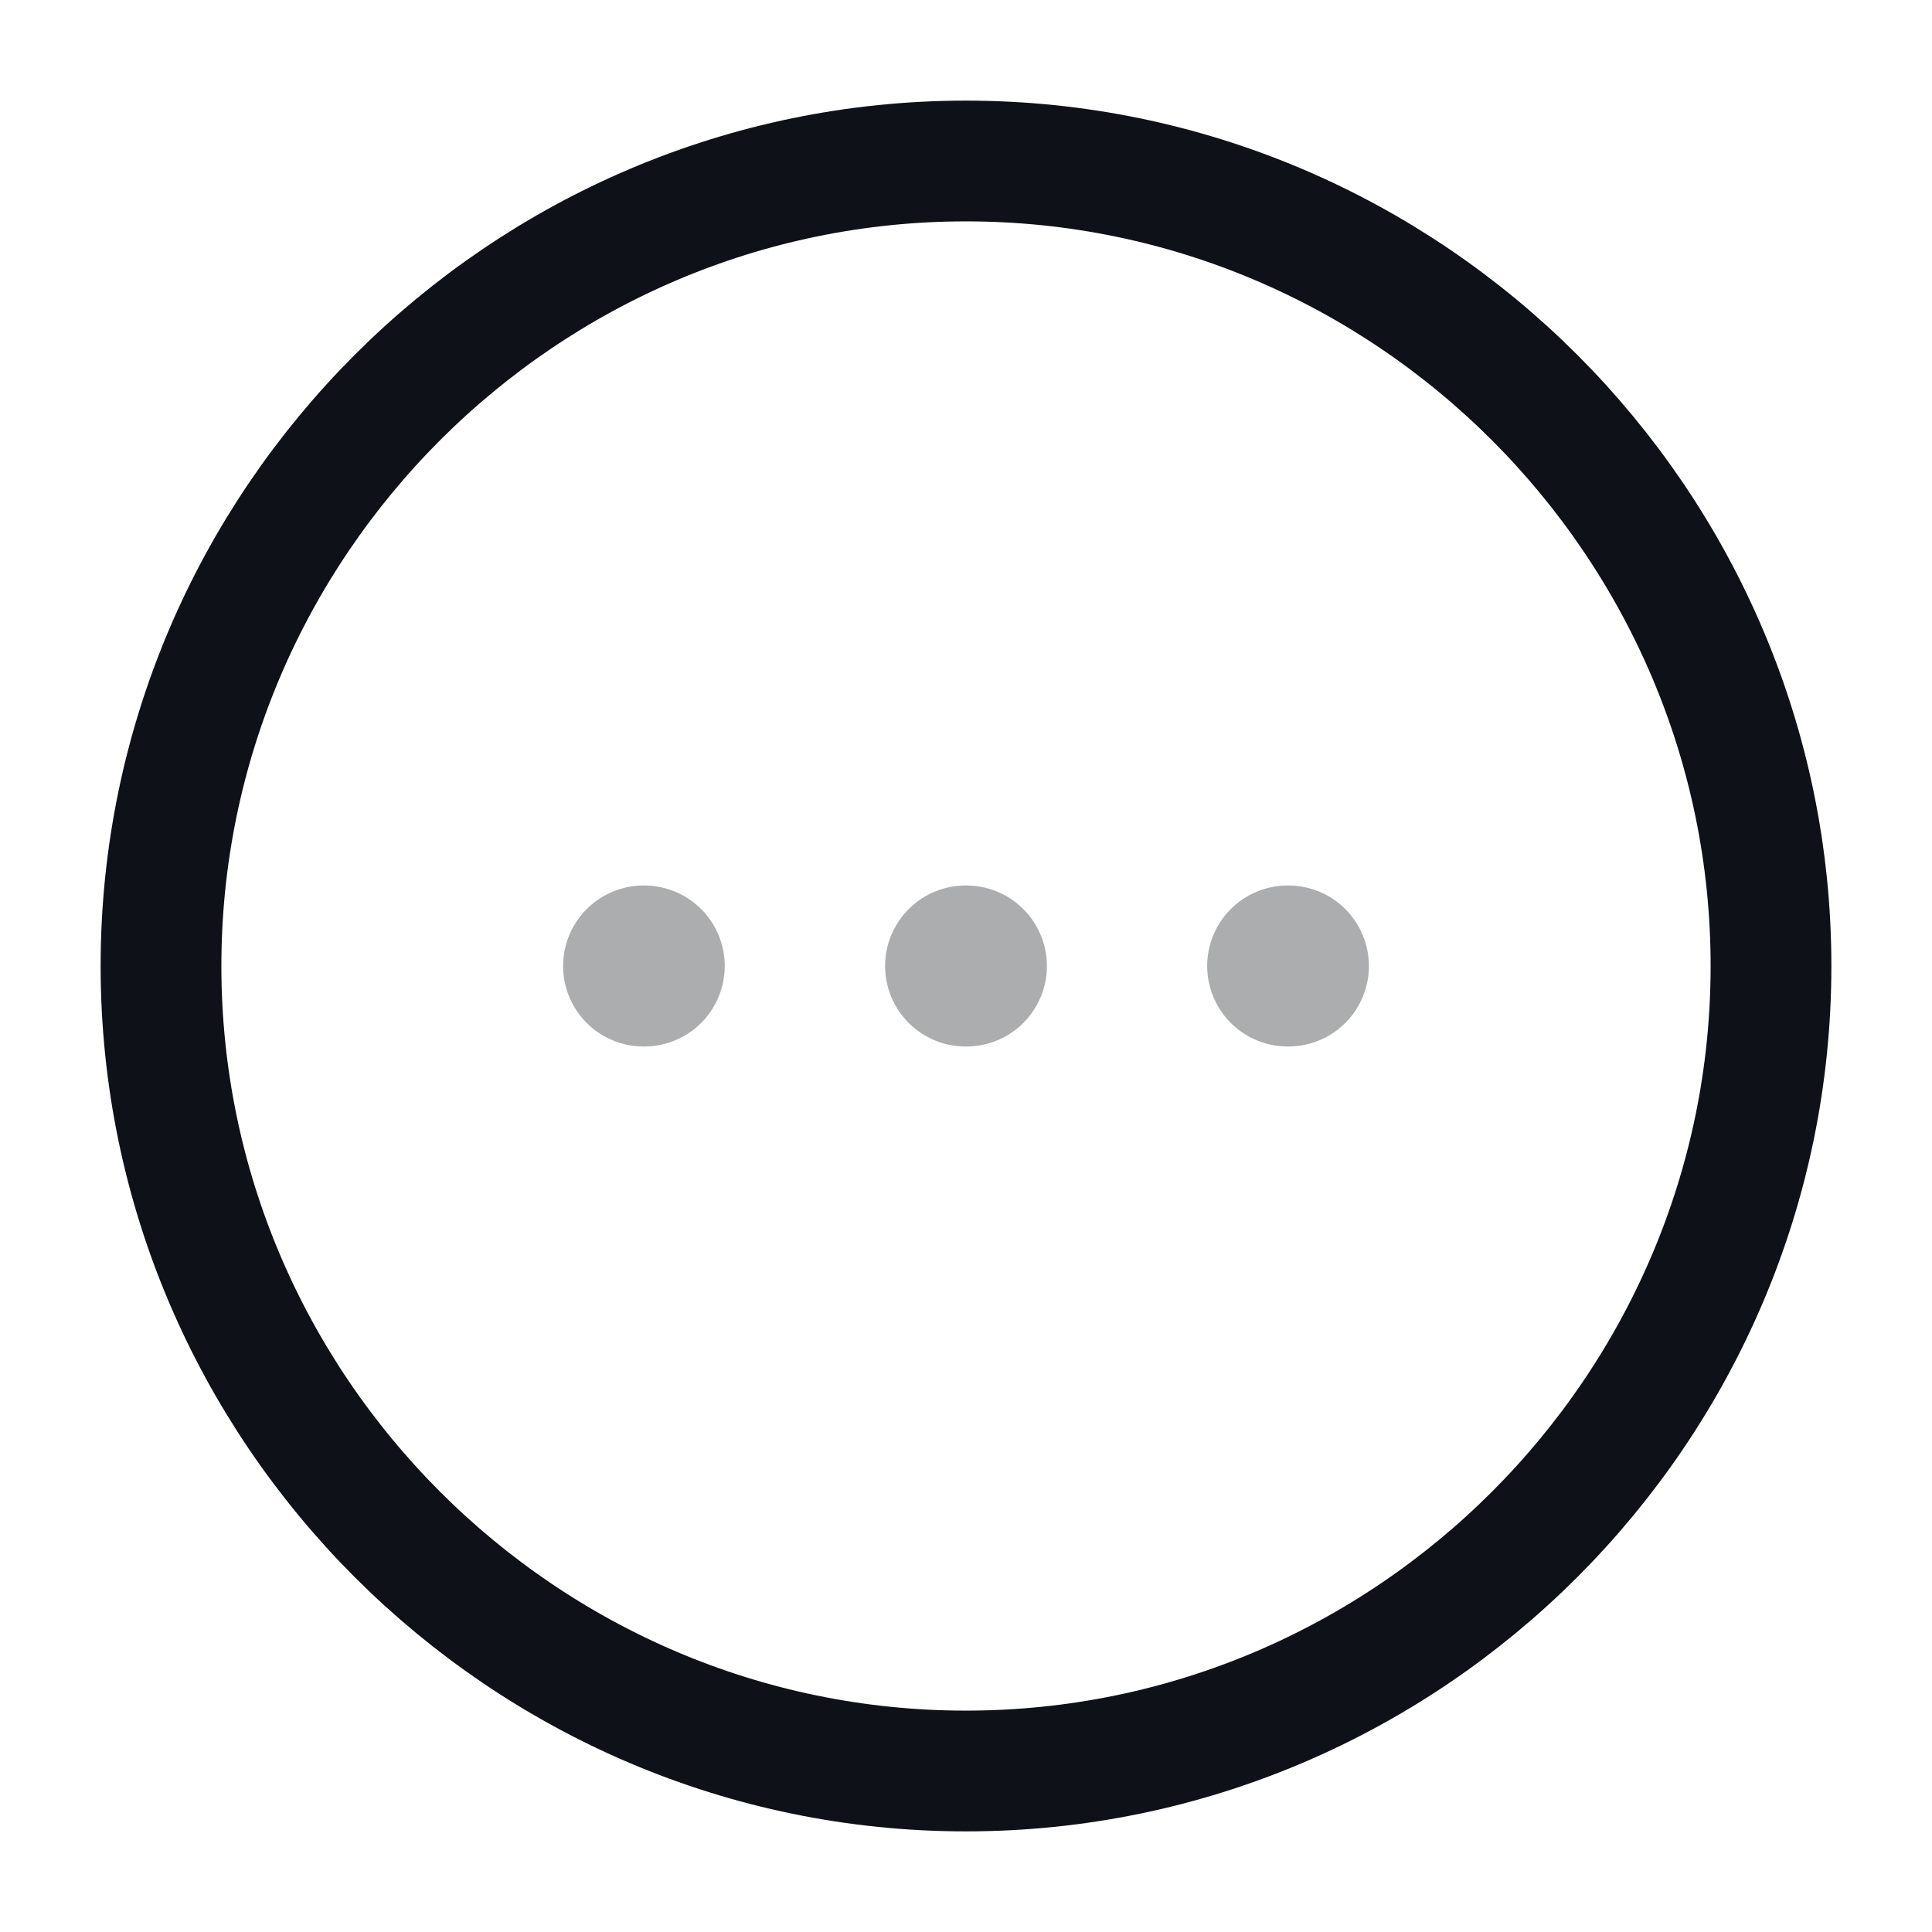 <svg width="24" height="24" viewBox="0 0 24 24" fill="none" xmlns="http://www.w3.org/2000/svg">
<path d="M12 22C17.5 22 22 17.5 22 12C22 6.5 17.5 2 12 2C6.5 2 2 6.5 2 12C2 17.5 6.5 22 12 22Z" stroke="#0E1117" stroke-width="1.5" stroke-linecap="round" stroke-linejoin="round"/>
<path opacity="0.34" d="M15.996 12H16.005" stroke="#0E1117" stroke-width="2" stroke-linecap="round" stroke-linejoin="round"/>
<path opacity="0.34" d="M11.995 12H12.005" stroke="#0E1117" stroke-width="2" stroke-linecap="round" stroke-linejoin="round"/>
<path opacity="0.34" d="M7.995 12H8.003" stroke="#0E1117" stroke-width="2" stroke-linecap="round" stroke-linejoin="round"/>
</svg>
